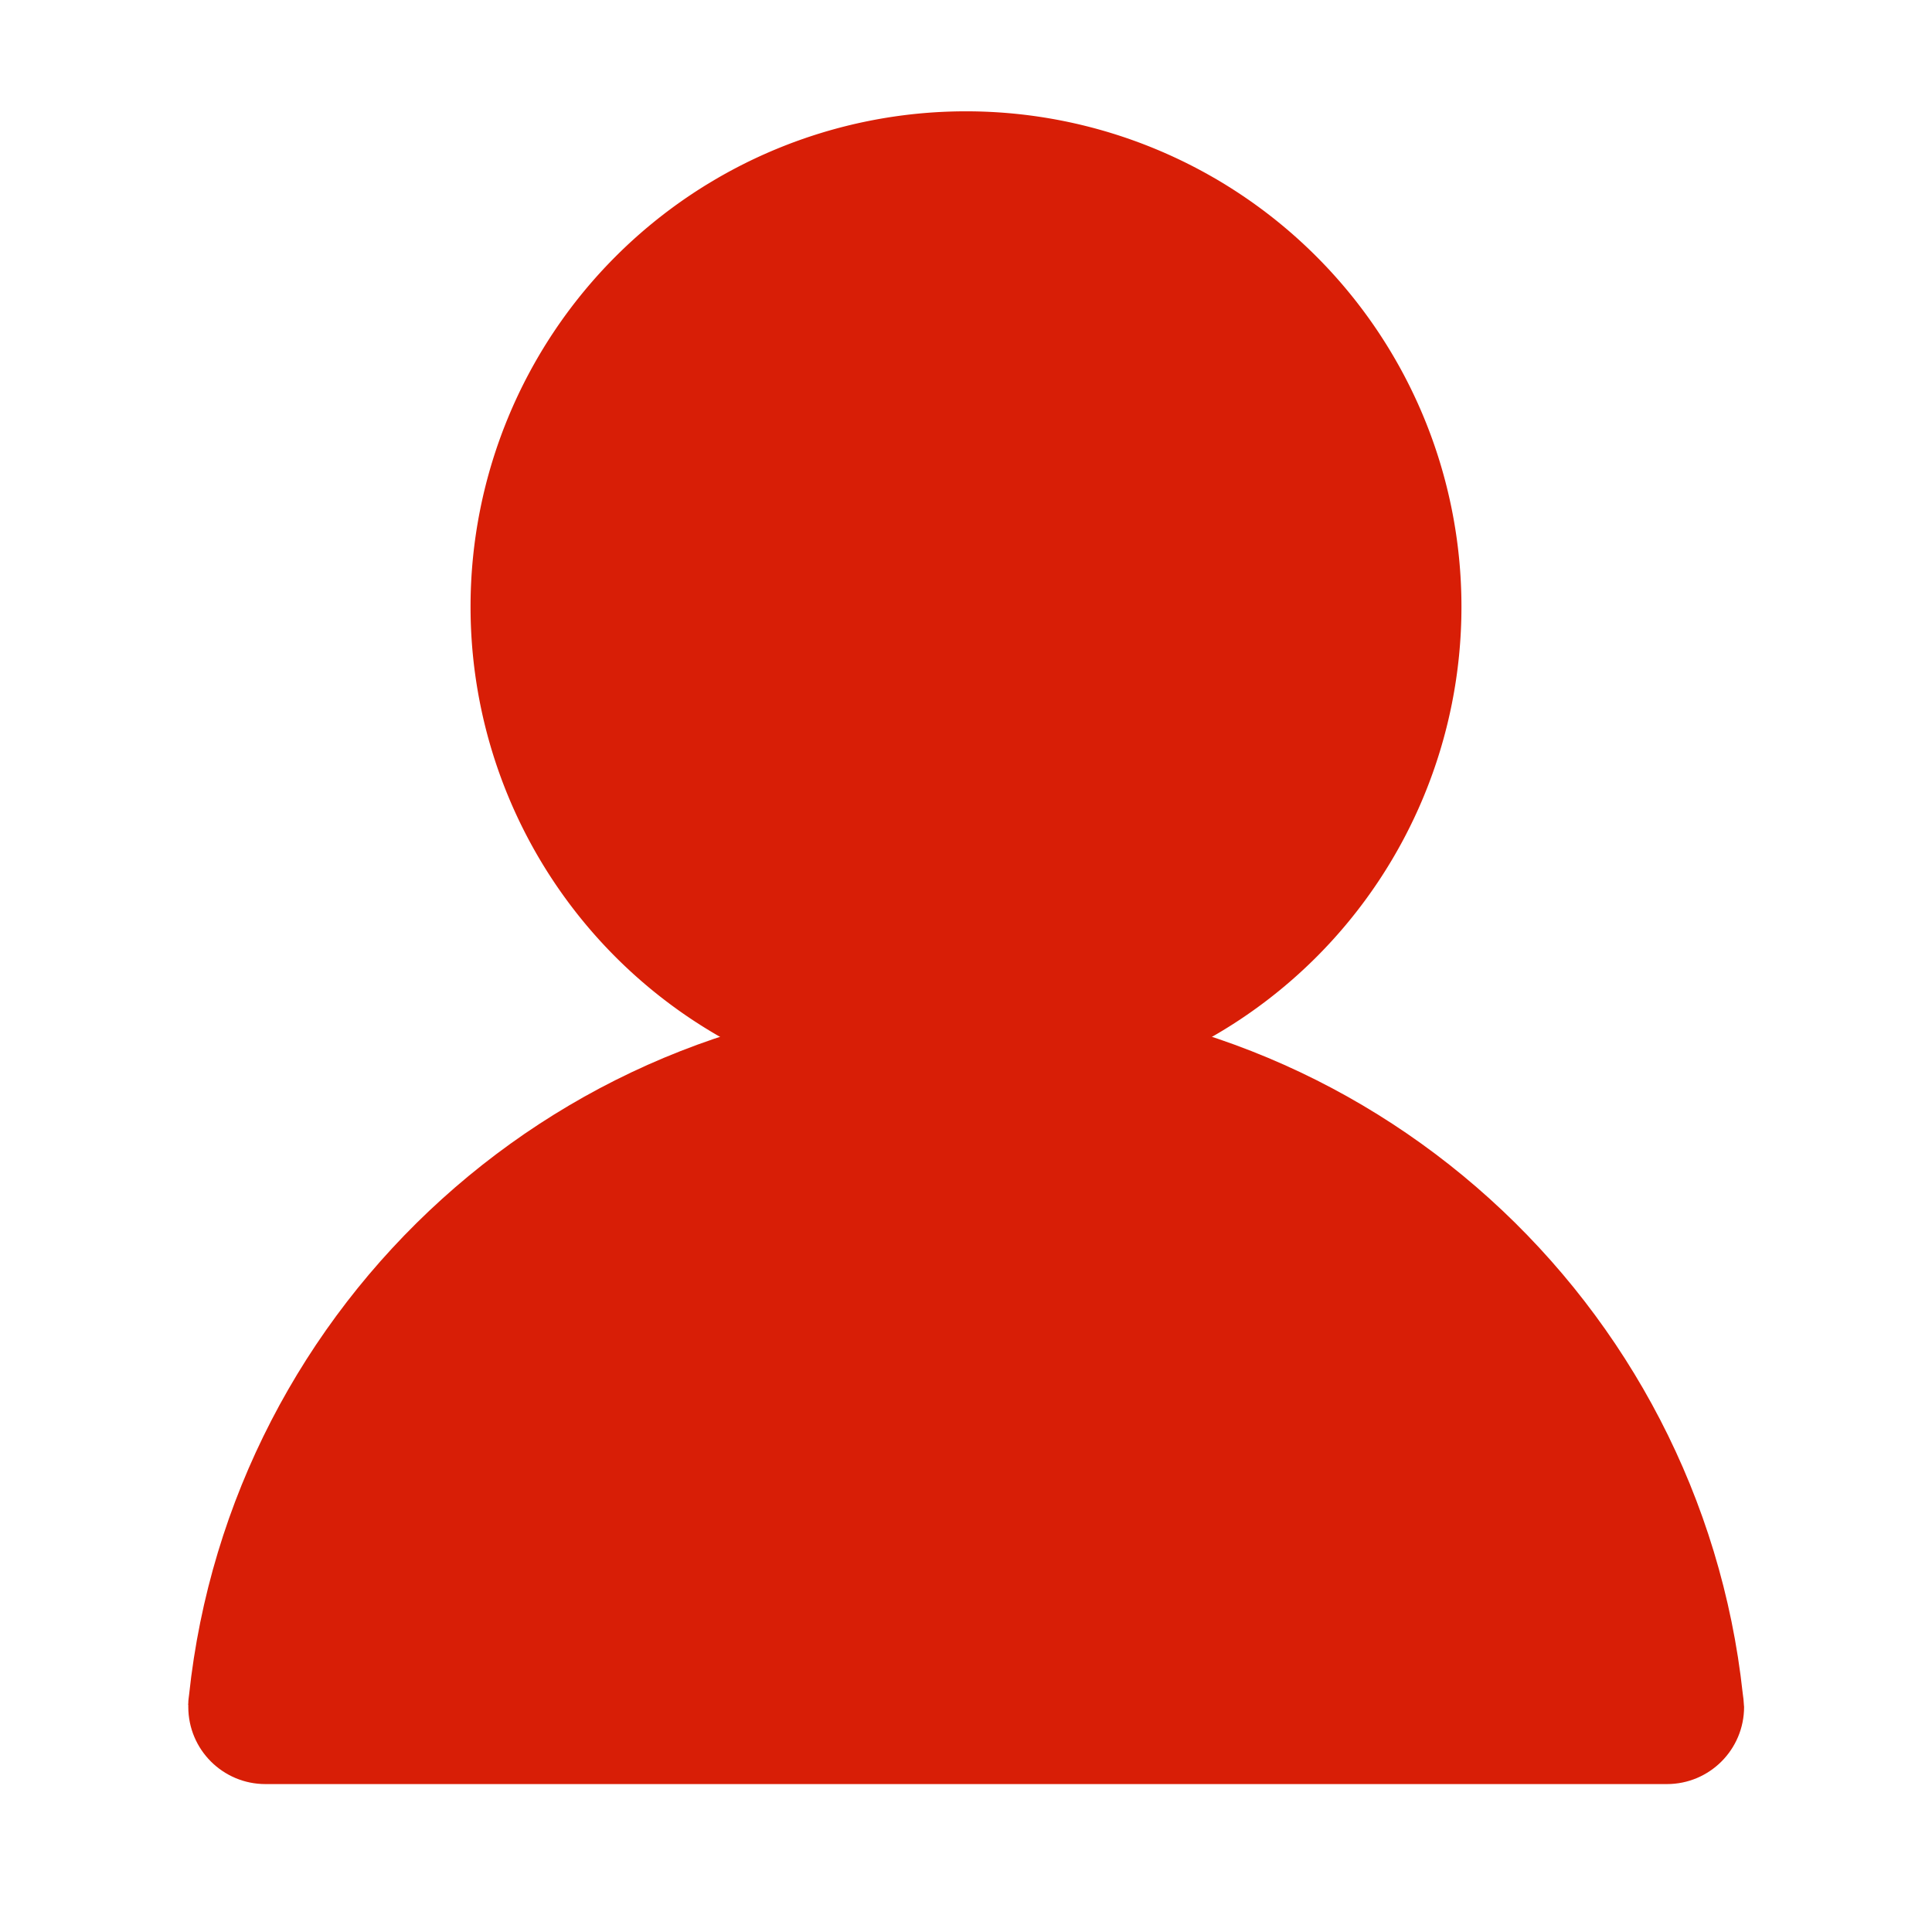 <svg t="1612439911565" class="icon" viewBox="0 0 1024 1024" version="1.1" xmlns="http://www.w3.org/2000/svg" p-id="4205" width="128" height="128"><path d="M512 321.6m-262.6 0a262.6 262.6 0 1 0 525.2 0 262.6 262.6 0 1 0-525.2 0Z" fill="#d81e06" p-id="4206"></path><path d="M924.3 903.6c0-0.1 0-0.1 0 0-0.1-2.1-0.3-4-0.6-5.9C901.2 690.1 725.5 528.6 512 528.6c-213.8 0-389.7 161.9-411.8 369.8-0.2 1.5-0.4 2.9-0.4 4.4 0 0.2-0.1 0.5-0.1 0.7h0.1v1.2c0 22.6 18.3 40.9 40.9 40.9h742.8c22.6 0 40.9-18.3 40.9-40.9 0-0.4-0.1-0.8-0.1-1.1z" fill="#d81e06" p-id="4207"></path></svg>